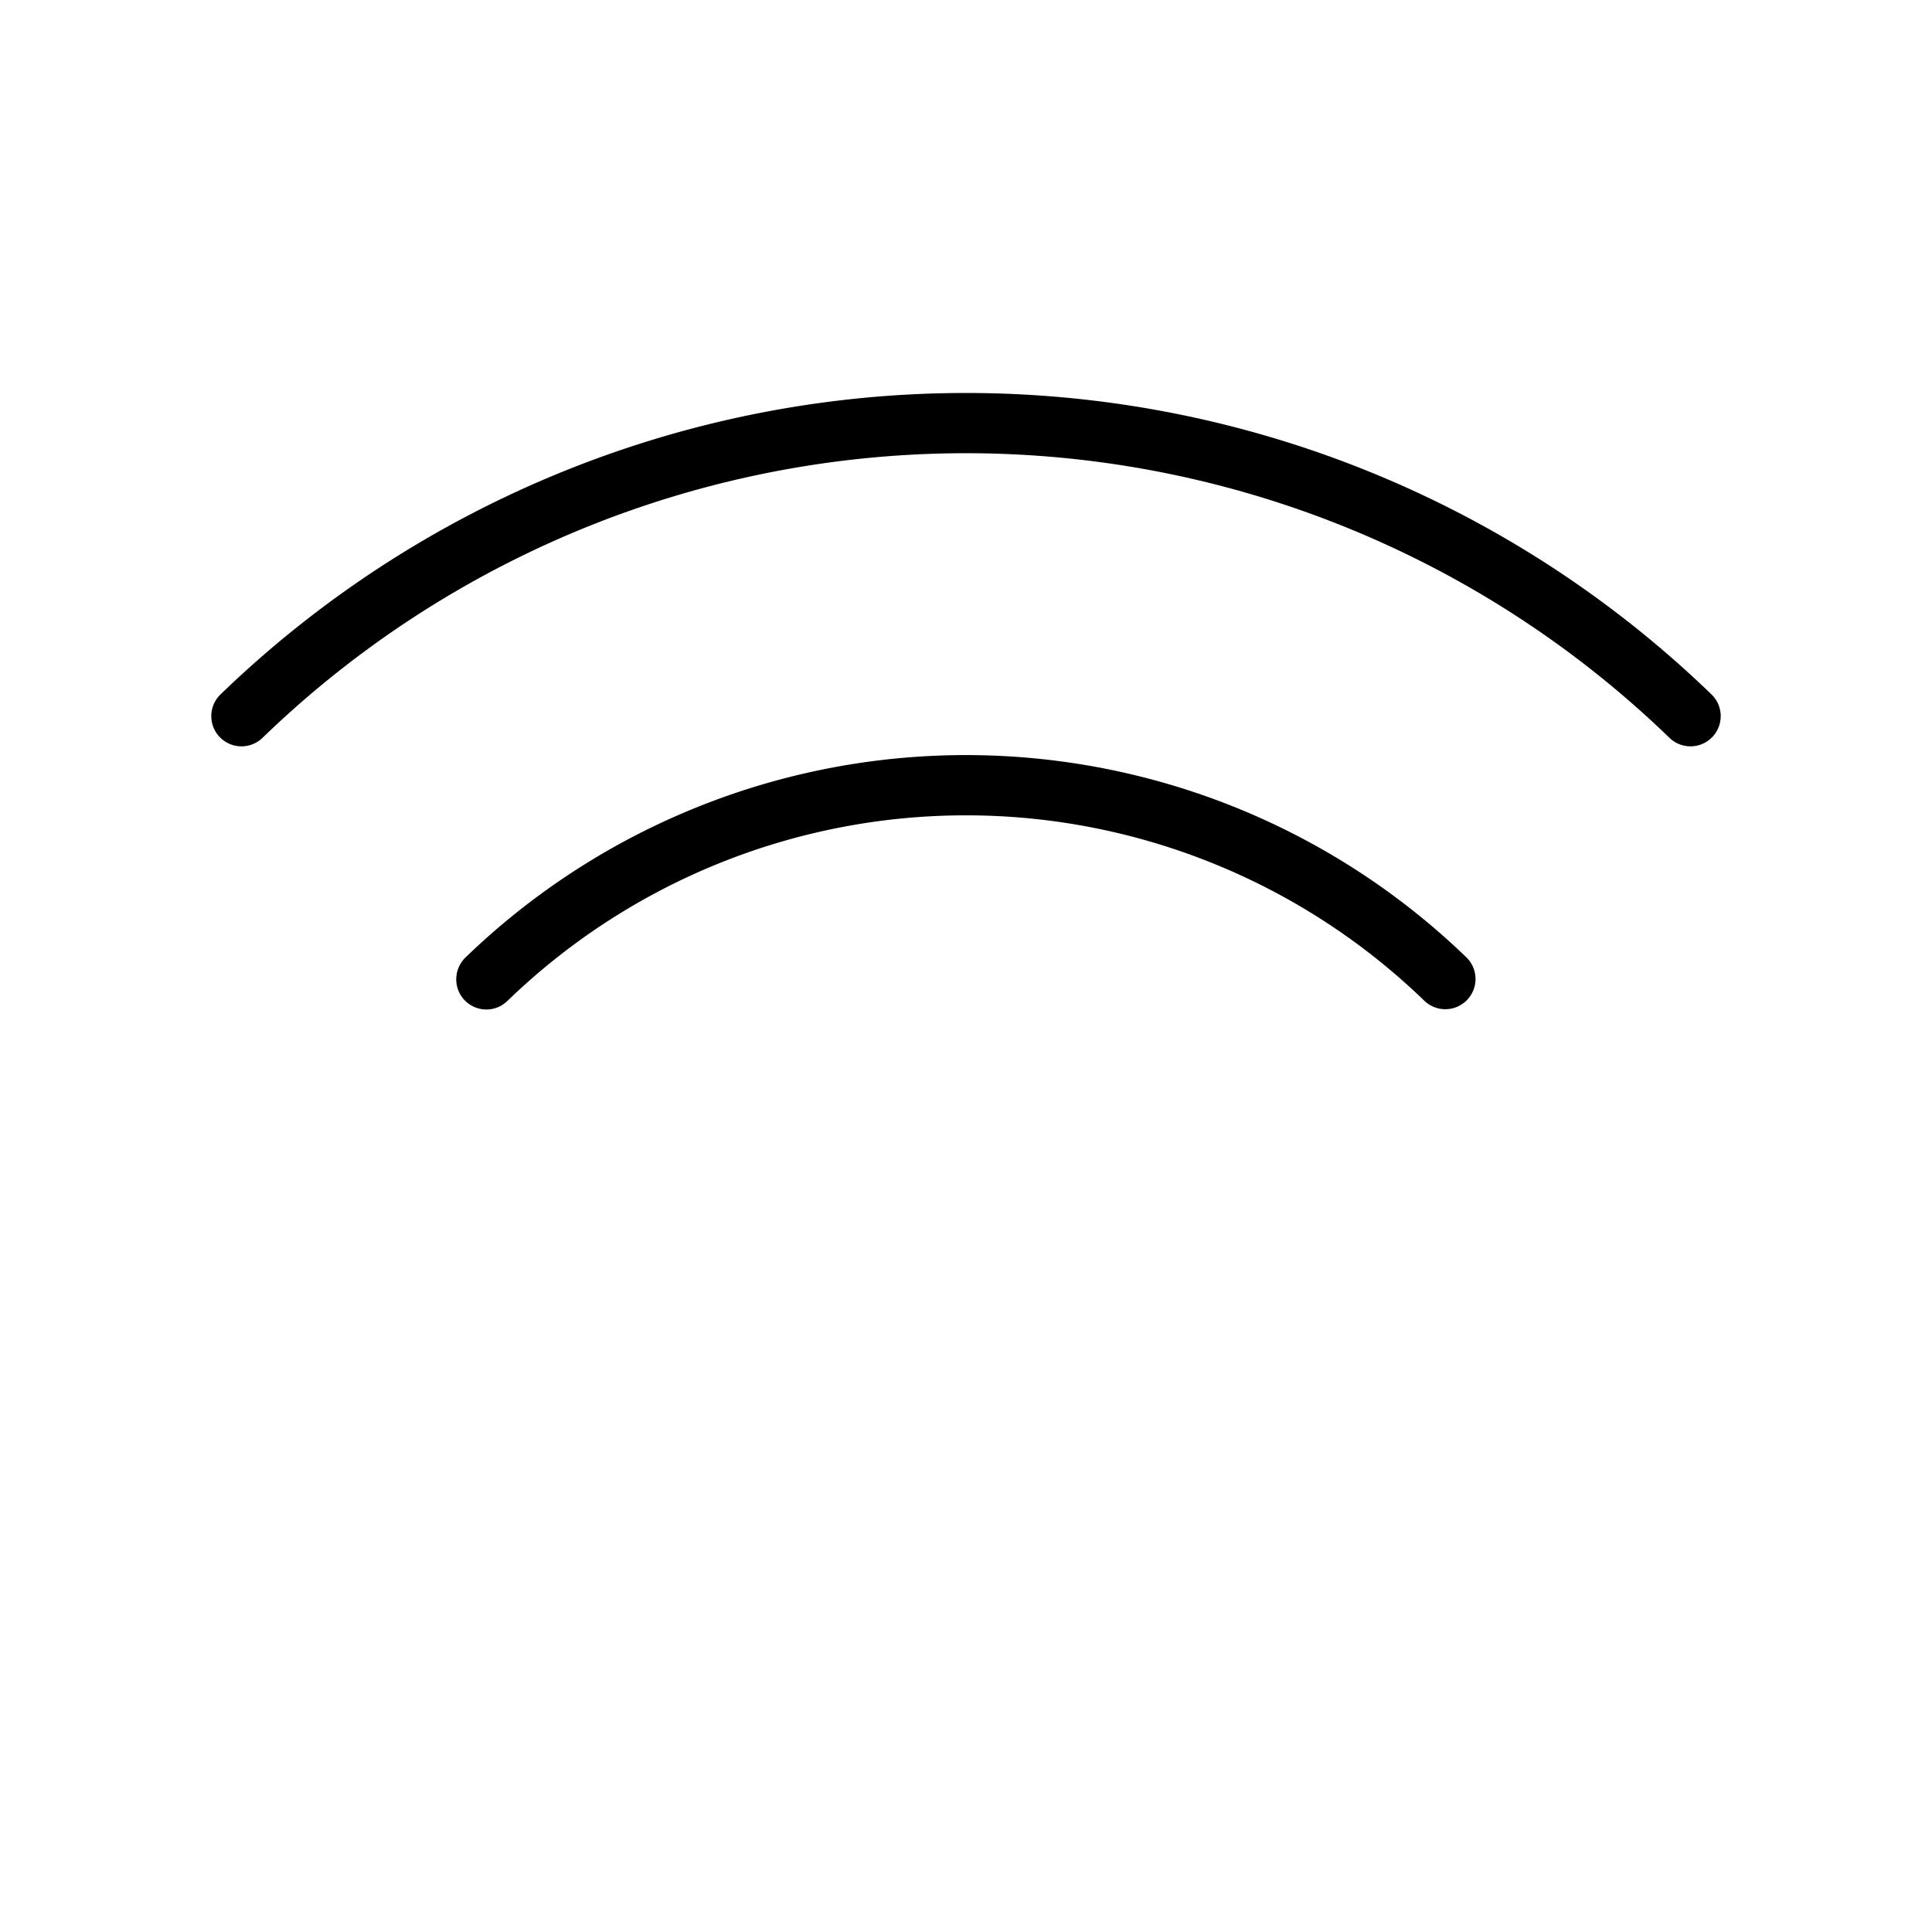 <svg xmlns="http://www.w3.org/2000/svg" width="32" height="32" viewBox="0 0 32 32"><path d="M16 6.509c4.609 0 9.037 1.79 12.35 4.995a.5.5 0 0 1-.7.715 16.757 16.757 0 0 0-23.3 0 .5.5 0 1 1-.7-.715A17.76 17.76 0 0 1 16 6.509"/><path d="M7.599 16.02a.5.5 0 0 1 .112-.162 11.926 11.926 0 0 1 16.578 0 .5.5 0 1 1-.7.715 10.92 10.92 0 0 0-15.179 0 .499.499 0 0 1-.853-.362.5.5 0 0 1 .042-.192"/></svg>